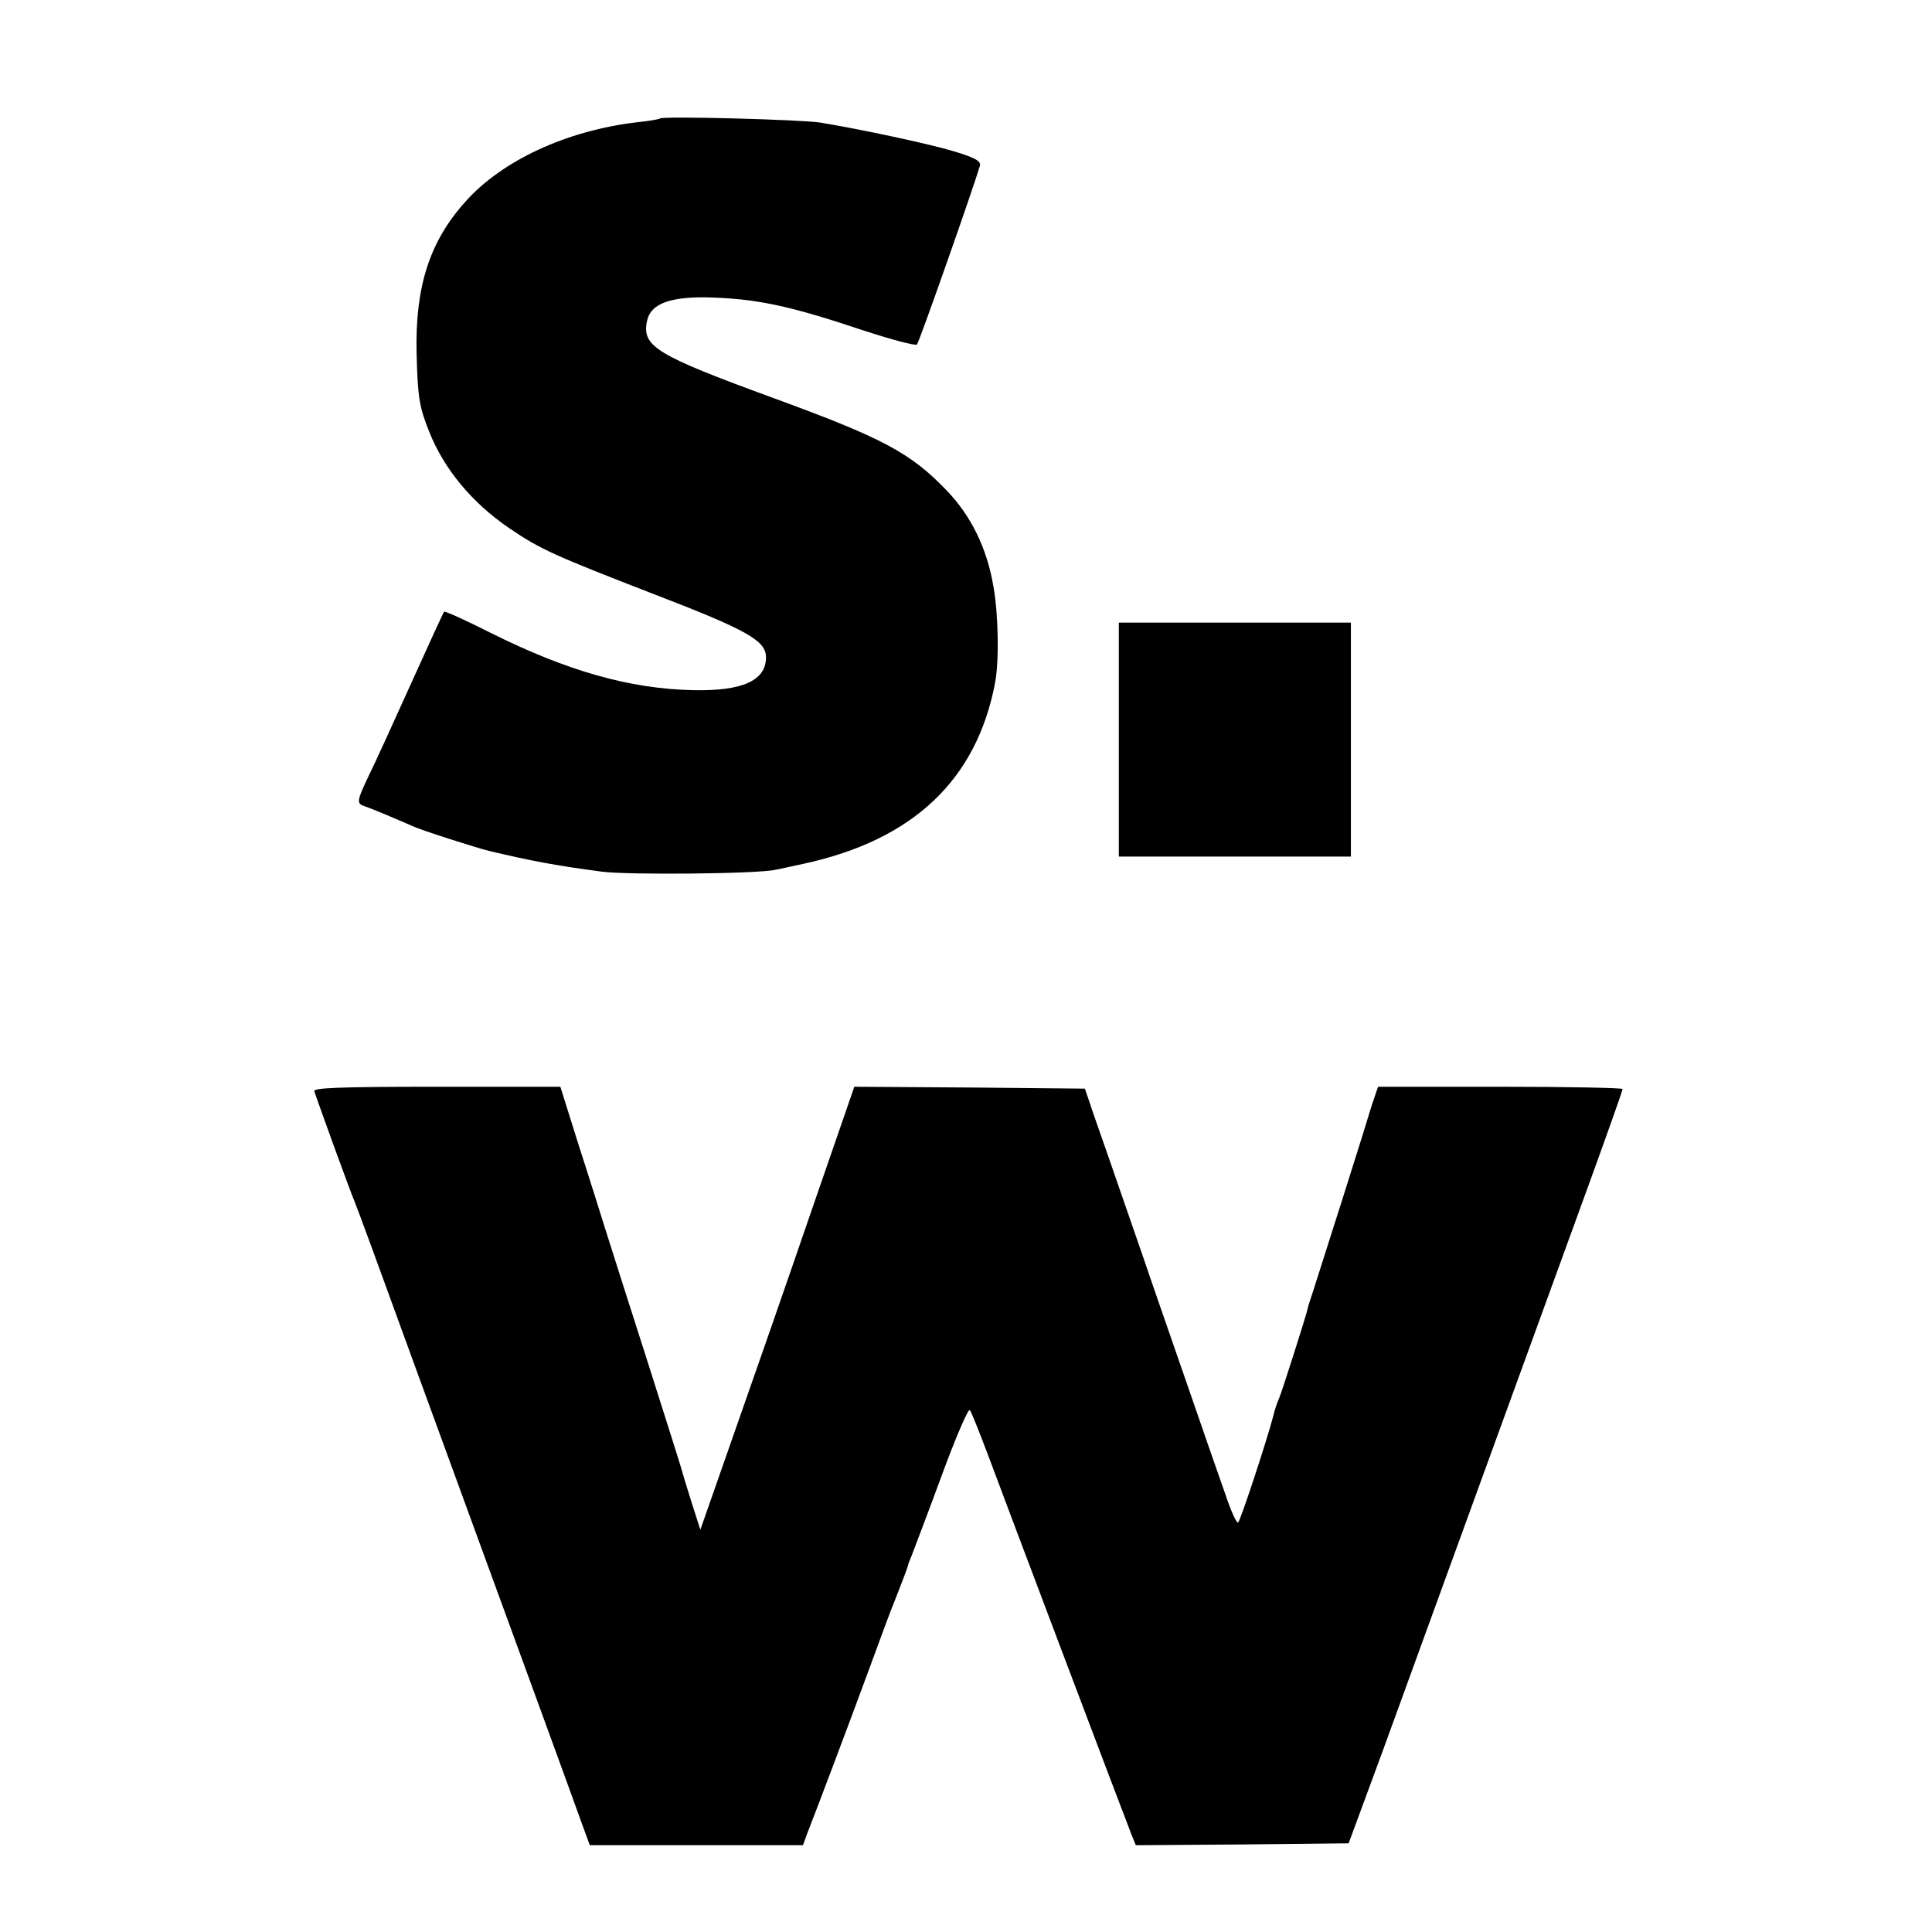 <svg version="1" xmlns="http://www.w3.org/2000/svg" width="682.667" height="682.667" viewBox="0 0 512 512"><path d="M174.9 31.4c-.2.2-3 .7-6.1 1-18.6 2.2-35.8 10.1-45.6 21.2-9.4 10.5-13.2 22.5-12.8 39.9.3 11.8.7 14.3 3.3 20.8 3.9 9.9 11.3 18.9 21.3 25.7 8.2 5.6 12.1 7.3 38.4 17.5 24.7 9.5 29.6 12.3 29.6 16.7 0 6.2-6.3 9-19.5 8.7-16.6-.4-33-5-53.3-15.1-6.7-3.4-12.3-5.9-12.5-5.7-.2.2-4.1 8.7-8.7 18.9s-9.6 21.2-11.2 24.4c-3.3 7-3.4 7.5-1.1 8.3 1.9.6 9.4 3.8 12.8 5.3 2.1 1 16.8 5.7 20.1 6.5 11.4 2.7 17.8 3.9 29.9 5.5 6.7.9 41.4.6 46-.5 1.7-.3 5-1.1 7.5-1.6 29-6.3 45.8-22.2 50.7-47.9 1.1-5.7.9-18-.4-25.4-1.7-10.3-6-19-12.5-25.7-9.6-10-17.1-13.9-45.8-24.4-31.4-11.5-35-13.7-33.5-20.6 1-4.3 5.8-6.2 15.5-6.1 13.3.3 21.9 2.1 41.9 8.8 7.4 2.4 13.7 4.1 14.1 3.7.6-.6 14.9-41.3 16.7-47.4.3-1.2-1.3-2.1-6.9-3.8-6.6-2-25-5.9-35.3-7.6-4.7-.8-41.9-1.8-42.6-1.1zM296.5 196v31H358v-62h-61.5v31zM83.3 289.2c.2.7 2.5 7.1 5.1 14.3 2.6 7.1 5.1 13.9 5.6 15 .5 1.1 7.9 21.3 16.5 45 8.6 23.6 17.2 47 19 52 4.1 11.2 21.5 58.8 24.5 67.2l2.3 6.3h56.5l1-2.8c2-5 12-31.5 17.2-45.7 2.8-7.7 5.5-14.9 6-16 1.3-3.3 3.5-9 3.6-9.5 0-.3.5-1.6 1.1-3 .5-1.4 4.1-10.7 7.8-20.8 3.7-10.1 7.1-18 7.5-17.5.4.4 2.5 5.7 4.8 11.8 4.5 12.1 36.3 96.3 38.1 100.8l1.1 2.7 28.2-.2 28.2-.3 4.8-13c2.7-7.2 6.1-16.6 7.7-21 1.6-4.4 12-33 23.1-63.5 11.1-30.5 24-65.9 28.6-78.6 4.6-12.7 8.4-23.4 8.4-23.8 0-.3-14.6-.6-32.4-.6h-32.4l-1.6 4.7c-.8 2.7-4.2 13.6-7.6 24.3-3.4 10.7-6.9 21.7-7.8 24.5-.9 2.7-1.7 5.2-1.7 5.5-.4 1.8-6.8 21.9-7.5 23.5-.5 1.1-1.2 3.1-1.5 4.5-1.8 6.9-8.8 28.1-9.4 28.5-.4.2-1.9-3.1-3.3-7.3-1.5-4.2-5.9-16.9-9.8-28.2-3.9-11.3-9.4-27-12.1-35-2.8-8-6.8-19.7-9-26-2.2-6.3-4.6-13.1-5.2-15l-1.2-3.5-30.5-.3-30.6-.2-11.3 32.7c-6.2 18.1-15.4 44.5-20.4 58.7l-9.1 26-2.4-7.5c-1.3-4.1-2.5-8.1-2.7-8.9-.2-.8-4.3-13.7-9-28.5-4.8-14.9-9.7-30.4-11-34.5-1.3-4.1-4.5-14.4-7.2-22.7l-4.8-15.3h-32.9c-25.8 0-32.7.3-32.3 1.2z"/></svg>